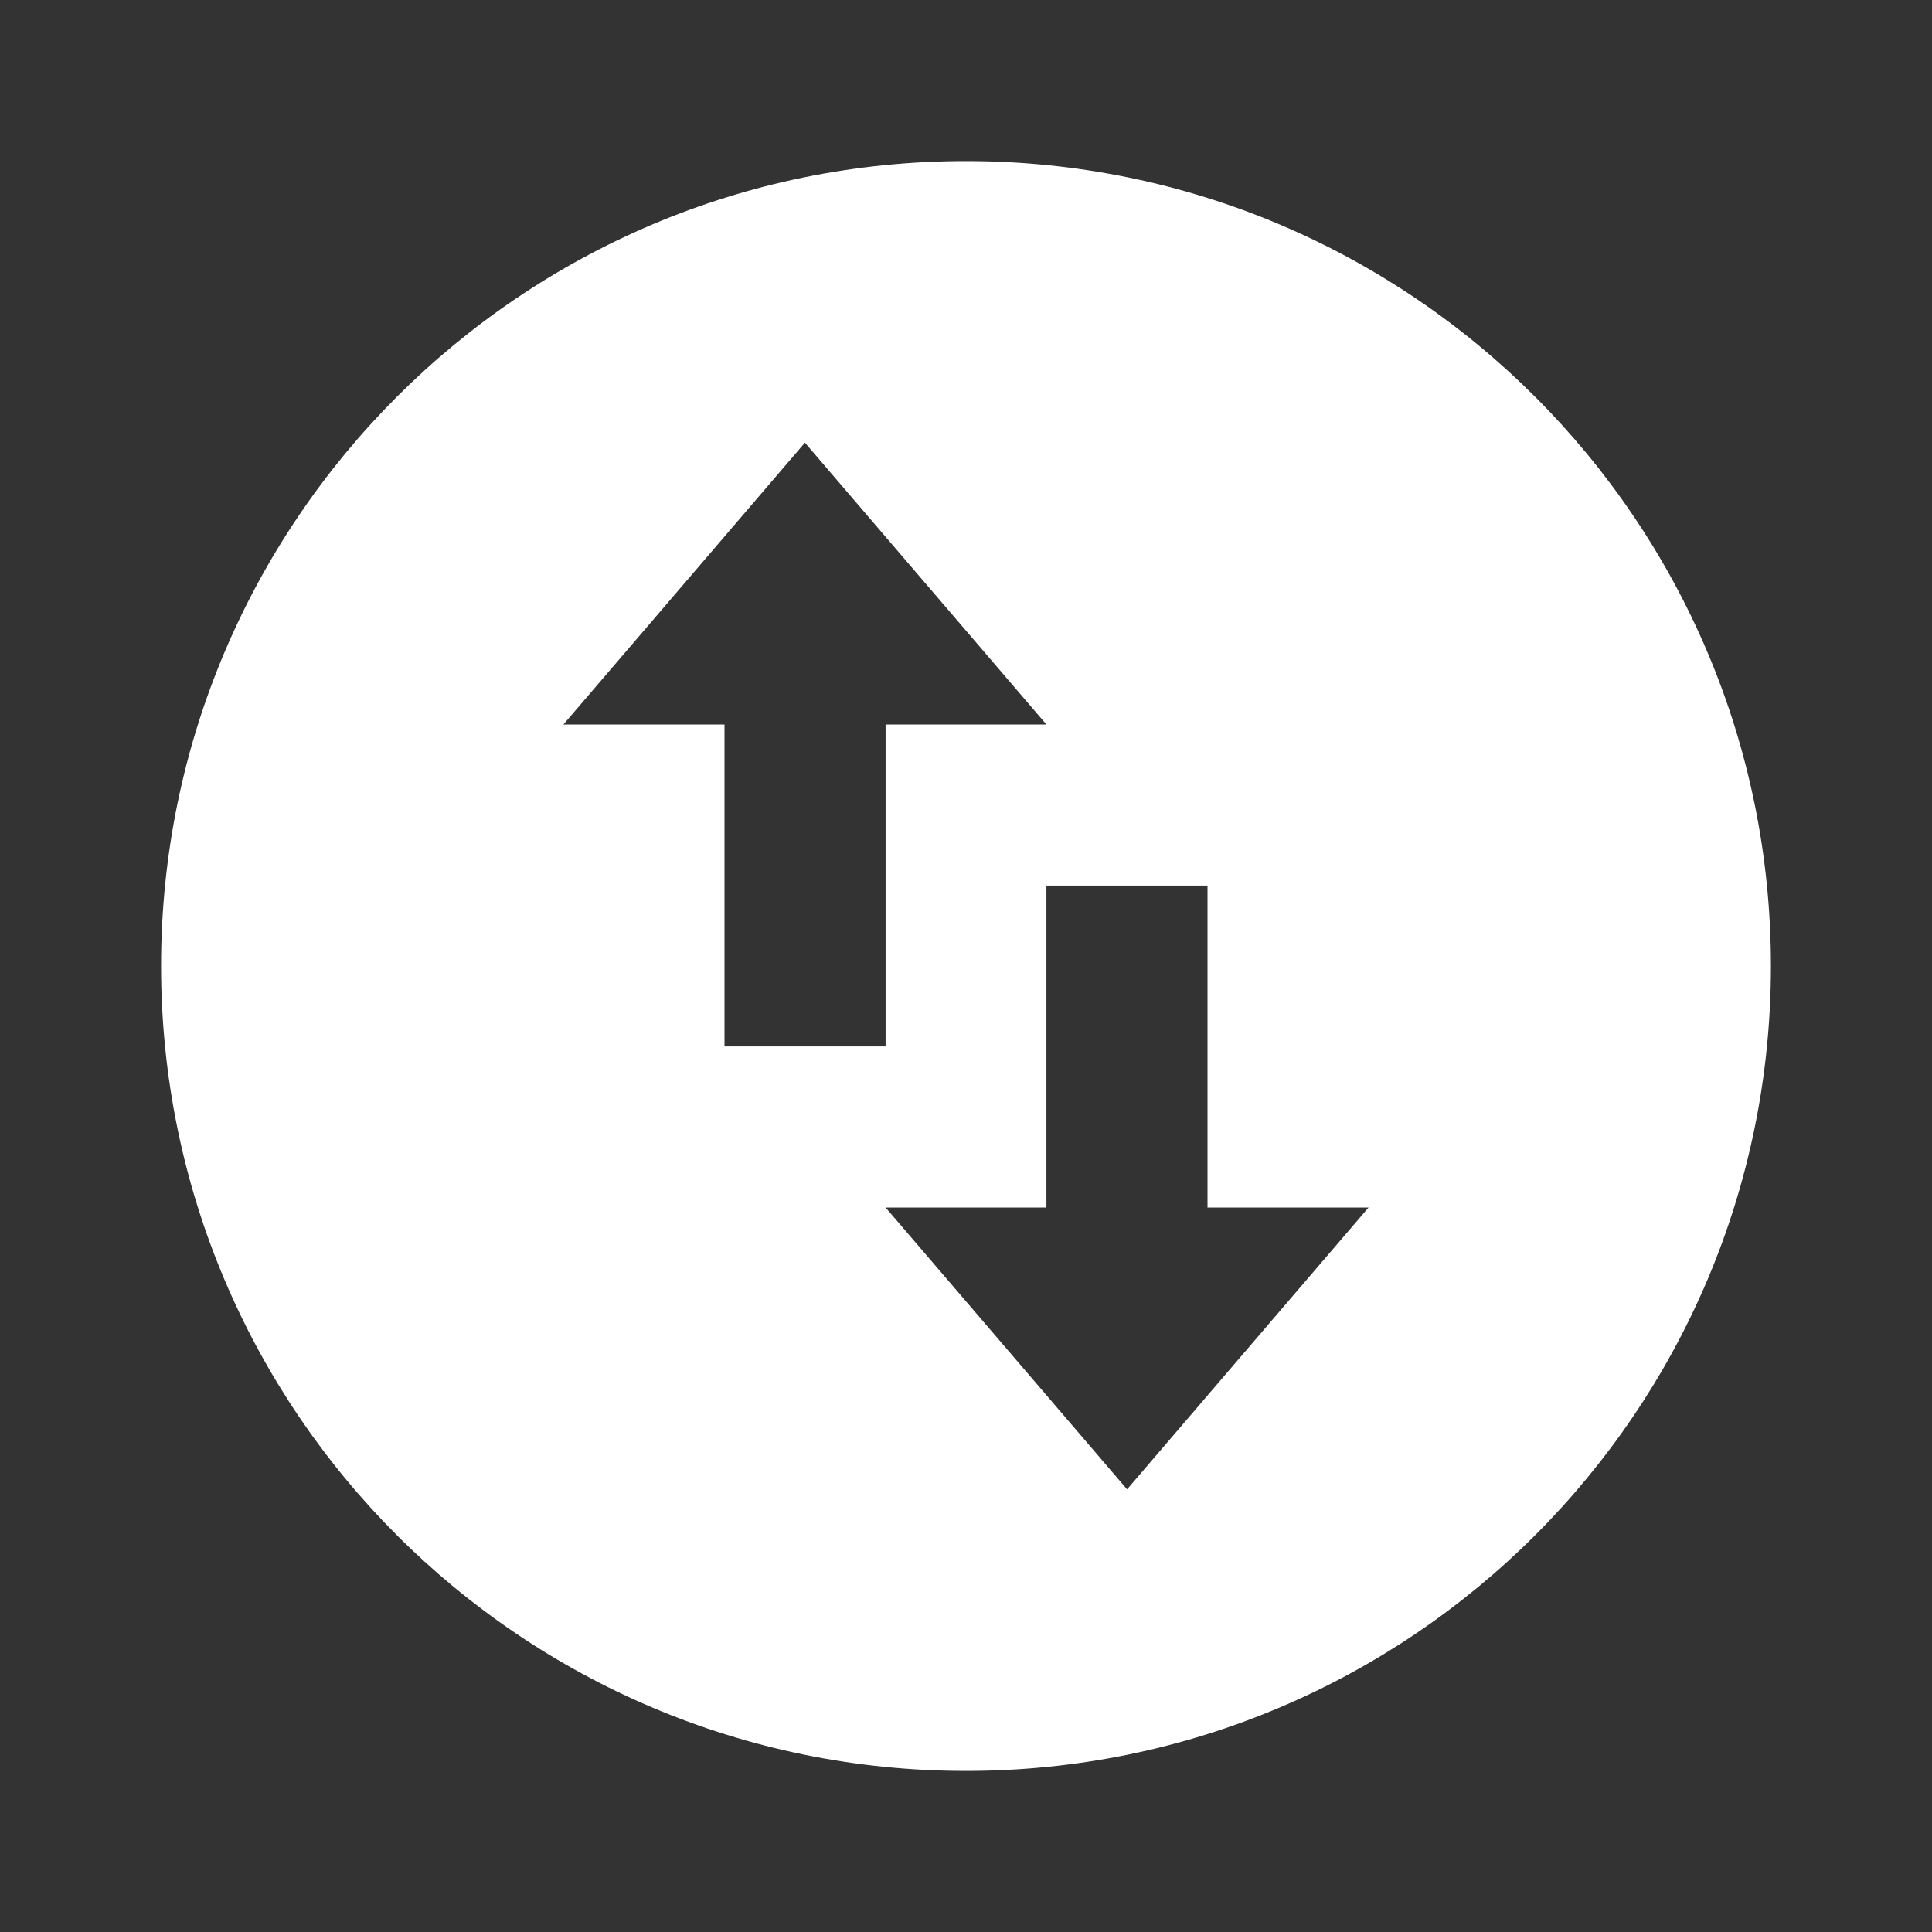 <?xml version="1.0" encoding="UTF-8"?>
<svg xmlns="http://www.w3.org/2000/svg" xmlns:xlink="http://www.w3.org/1999/xlink" width="32" height="32" viewBox="0 0 32 32" version="1.1">
<rect x="0" y="0" width="32" height="32" fill="#333333" stroke="none"/>
<g id="surface1">
<path style=" stroke:none;fill-rule:nonzero;fill:rgb(100%,100%,100%);fill-opacity:1;" d="M 16 29.332 C 8.637 29.332 2.668 23.363 2.668 16 C 2.668 8.637 8.637 2.668 16 2.668 C 23.363 2.668 29.332 8.637 29.332 16 C 29.332 23.363 23.363 29.332 16 29.332 Z M 9.332 12 L 12 12 L 12 17.332 L 14.668 17.332 L 14.668 12 L 17.332 12 L 13.332 7.332 Z M 22.668 20 L 20 20 L 20 14.668 L 17.332 14.668 L 17.332 20 L 14.668 20 L 18.668 24.668 Z M 22.668 20 "/>
</g>
</svg>
